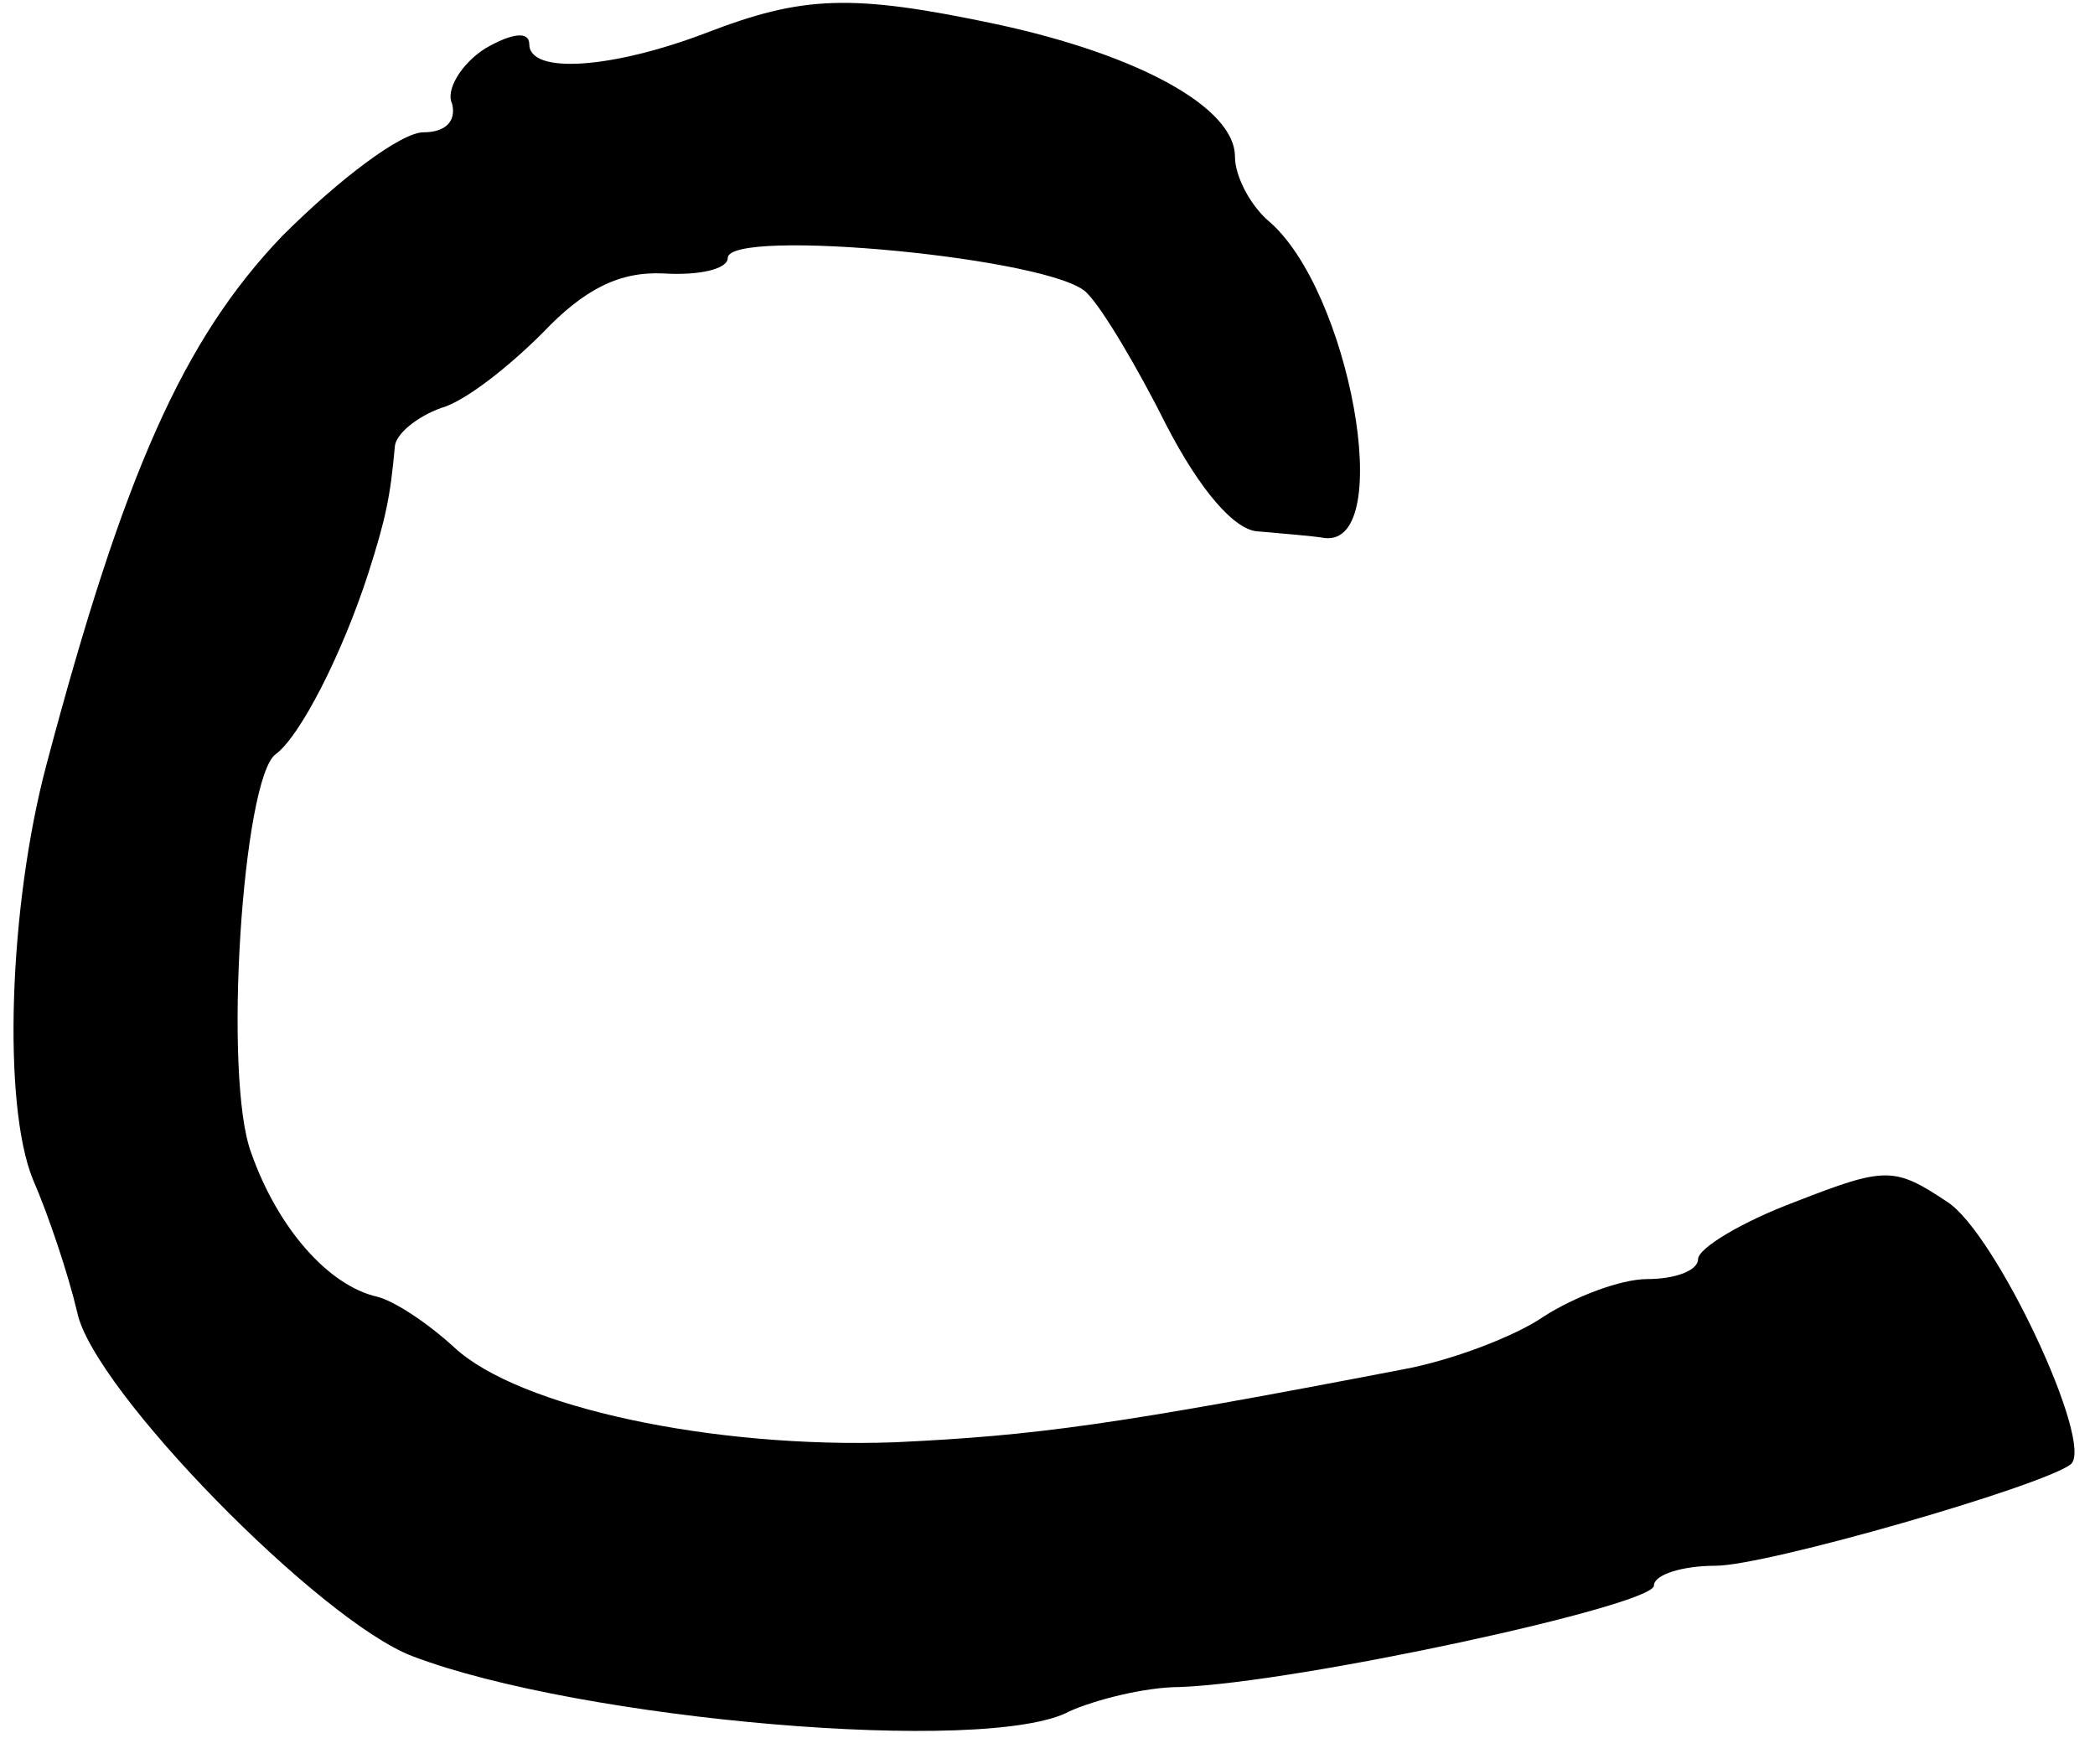 <?xml version="1.0" standalone="no"?>
<!DOCTYPE svg PUBLIC "-//W3C//DTD SVG 20010904//EN"
 "http://www.w3.org/TR/2001/REC-SVG-20010904/DTD/svg10.dtd">
<svg version="1.0" xmlns="http://www.w3.org/2000/svg"
 width="95pt" height="80pt" viewBox="0 0 95 80"
 preserveAspectRatio="xMidYMid meet">
<g transform="translate(0,80) scale(0.1,-0.1)"
fill="#000000" stroke="none">
<path d="M320 785 c-42 -16 -80 -19 -80 -5 0 6 -8 5 -20 -2 -11 -7 -18 -19
-15 -25 2 -8 -3 -13 -13 -13 -10 0 -38 -21 -64 -47 -45 -47 -72 -108 -107
-240 -17 -64 -20 -154 -6 -188 7 -16 16 -43 20 -60 7 -35 110 -140 152 -156
76 -29 261 -45 298 -25 11 5 34 11 50 11 54 2 215 37 215 46 0 5 13 9 28 9 23
0 148 36 161 46 11 9 -34 105 -56 119 -24 16 -28 16 -69 0 -24 -9 -44 -21 -44
-26 0 -5 -10 -9 -23 -9 -12 0 -33 -8 -47 -17 -13 -9 -42 -20 -64 -24 -130 -25
-166 -30 -230 -33 -83 -3 -171 16 -200 43 -12 11 -27 21 -35 23 -22 5 -45 31
-57 65 -13 34 -4 170 11 181 11 8 30 45 42 82 8 25 10 35 12 57 0 6 10 14 21
18 11 3 31 19 46 34 19 20 35 28 55 27 16 -1 29 2 29 7 0 14 149 0 163 -16 7
-7 23 -34 36 -60 15 -29 31 -48 42 -48 11 -1 24 -2 30 -3 32 -3 11 113 -26
144 -8 7 -15 20 -15 29 0 22 -43 46 -108 60 -66 14 -88 13 -132 -4z"/>
</g>
</svg>
